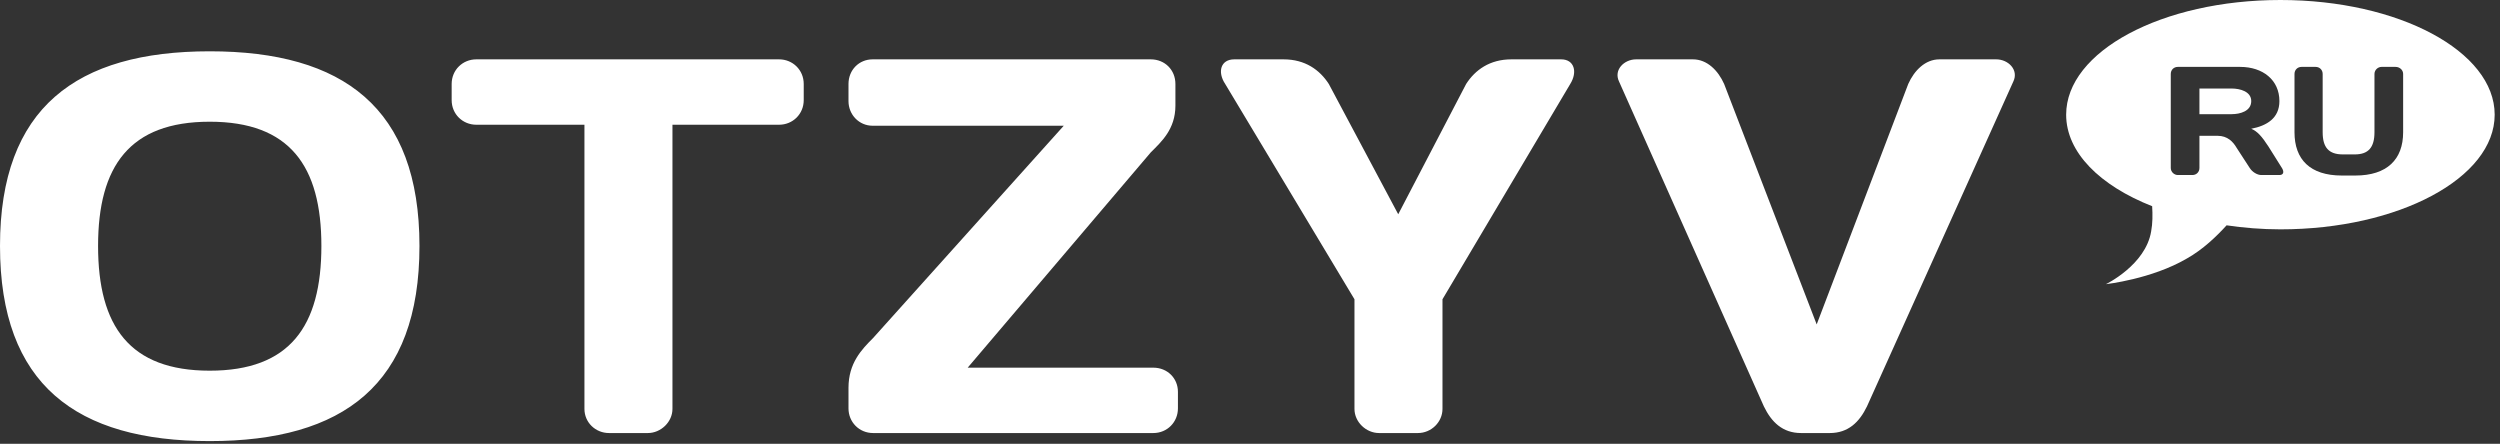 <svg width="169" height="30" viewBox="0 0 169 30" fill="none" xmlns="http://www.w3.org/2000/svg">
<rect x="0" y="0" width="169" height="30" fill="#333333" stroke="none"/>
<path fill-rule="evenodd" clip-rule="evenodd" d="M105.536 4.012H102.17C100.708 4.012 99.722 4.726 99.11 5.678L94.52 14.484L89.828 5.678C89.216 4.726 88.23 4.012 86.768 4.012H83.436C82.518 4.012 82.28 4.862 82.824 5.678L91.562 20.23V27.642C91.562 28.526 92.344 29.274 93.228 29.274H95.846C96.764 29.274 97.512 28.526 97.512 27.642V20.23L106.148 5.678C106.658 4.862 106.42 4.012 105.536 4.012ZM52.666 4.012H32.198C31.28 4.012 30.532 4.726 30.532 5.678V6.766C30.532 7.718 31.28 8.432 32.198 8.432H39.508V27.642C39.508 28.56 40.256 29.274 41.174 29.274H43.792C44.676 29.274 45.458 28.526 45.458 27.642V8.432H52.666C53.584 8.432 54.332 7.718 54.332 6.766V5.678C54.332 4.726 53.584 4.012 52.666 4.012ZM14.178 3.468C5.168 3.468 0 7.276 0 16.626C0 26.01 5.168 29.818 14.178 29.818C23.188 29.818 28.356 26.01 28.356 16.626C28.356 7.276 23.188 3.468 14.178 3.468ZM14.178 25.058C8.772 25.058 6.63 22.066 6.63 16.626C6.63 11.22 8.772 8.228 14.178 8.228C19.584 8.228 21.726 11.22 21.726 16.626C21.726 22.066 19.584 25.058 14.178 25.058ZM77.962 24.854H65.416L77.792 10.302C78.506 9.588 79.458 8.738 79.458 7.14V5.678C79.458 4.726 78.744 4.012 77.792 4.012H58.99C58.072 4.012 57.358 4.726 57.358 5.678V6.834C57.358 7.752 58.072 8.5 58.99 8.5H71.91L59.024 22.848C58.242 23.63 57.358 24.548 57.358 26.214V27.608C57.358 28.526 58.072 29.274 59.024 29.274H77.962C78.914 29.274 79.628 28.526 79.628 27.608V26.486C79.628 25.568 78.914 24.854 77.962 24.854ZM134.946 4.012H131.104C130.152 4.012 129.404 4.76 128.996 5.678L122.808 21.93L116.552 5.678C116.144 4.76 115.396 4.012 114.444 4.012H110.602C109.786 4.012 109.072 4.726 109.446 5.508L119.238 27.472C119.748 28.526 120.496 29.274 121.754 29.274H123.692C124.95 29.274 125.698 28.526 126.208 27.472L136.102 5.508C136.476 4.726 135.762 4.012 134.946 4.012Z" fill="white"/>
<path fill-rule="evenodd" clip-rule="evenodd" d="M150.858 5.984H148.682V7.718H150.858C151.436 7.718 152.184 7.514 152.184 6.834C152.184 6.188 151.436 5.984 150.858 5.984ZM154.156 0C146.166 0 139.672 3.468 139.672 7.752C139.672 10.302 141.95 12.546 145.486 13.94C145.52 14.518 145.52 15.096 145.418 15.64C145.044 17.918 142.358 19.21 142.358 19.21C142.358 19.21 145.452 18.87 147.832 17.476C148.92 16.864 149.838 15.98 150.518 15.232C151.674 15.402 152.898 15.504 154.156 15.504C162.146 15.504 168.64 12.036 168.64 7.752C168.64 3.468 162.146 0 154.156 0ZM154.088 11.832H152.864C152.592 11.832 152.252 11.628 152.082 11.356L151.198 9.996C150.96 9.588 150.586 9.18 149.906 9.18H148.682V11.356C148.682 11.628 148.478 11.832 148.206 11.832H147.22C146.982 11.832 146.744 11.628 146.744 11.356V4.998C146.744 4.726 146.948 4.522 147.22 4.522H151.436C152.966 4.522 154.088 5.406 154.088 6.834C154.088 7.99 153.238 8.5 152.184 8.704C152.592 8.874 152.898 9.214 153.34 9.894L154.258 11.356C154.428 11.628 154.36 11.832 154.088 11.832ZM162.452 8.942C162.452 10.778 161.364 11.866 159.222 11.866H158.304C156.162 11.866 155.108 10.778 155.108 8.942V4.998C155.108 4.726 155.312 4.522 155.584 4.522H156.536C156.808 4.522 157.012 4.726 157.012 4.998V8.942C157.012 9.962 157.42 10.438 158.372 10.438H159.188C160.106 10.438 160.514 9.962 160.514 8.942V4.998C160.514 4.726 160.752 4.522 160.99 4.522H161.942C162.214 4.522 162.452 4.726 162.452 4.998V8.942Z" fill="white"/>
</svg>
